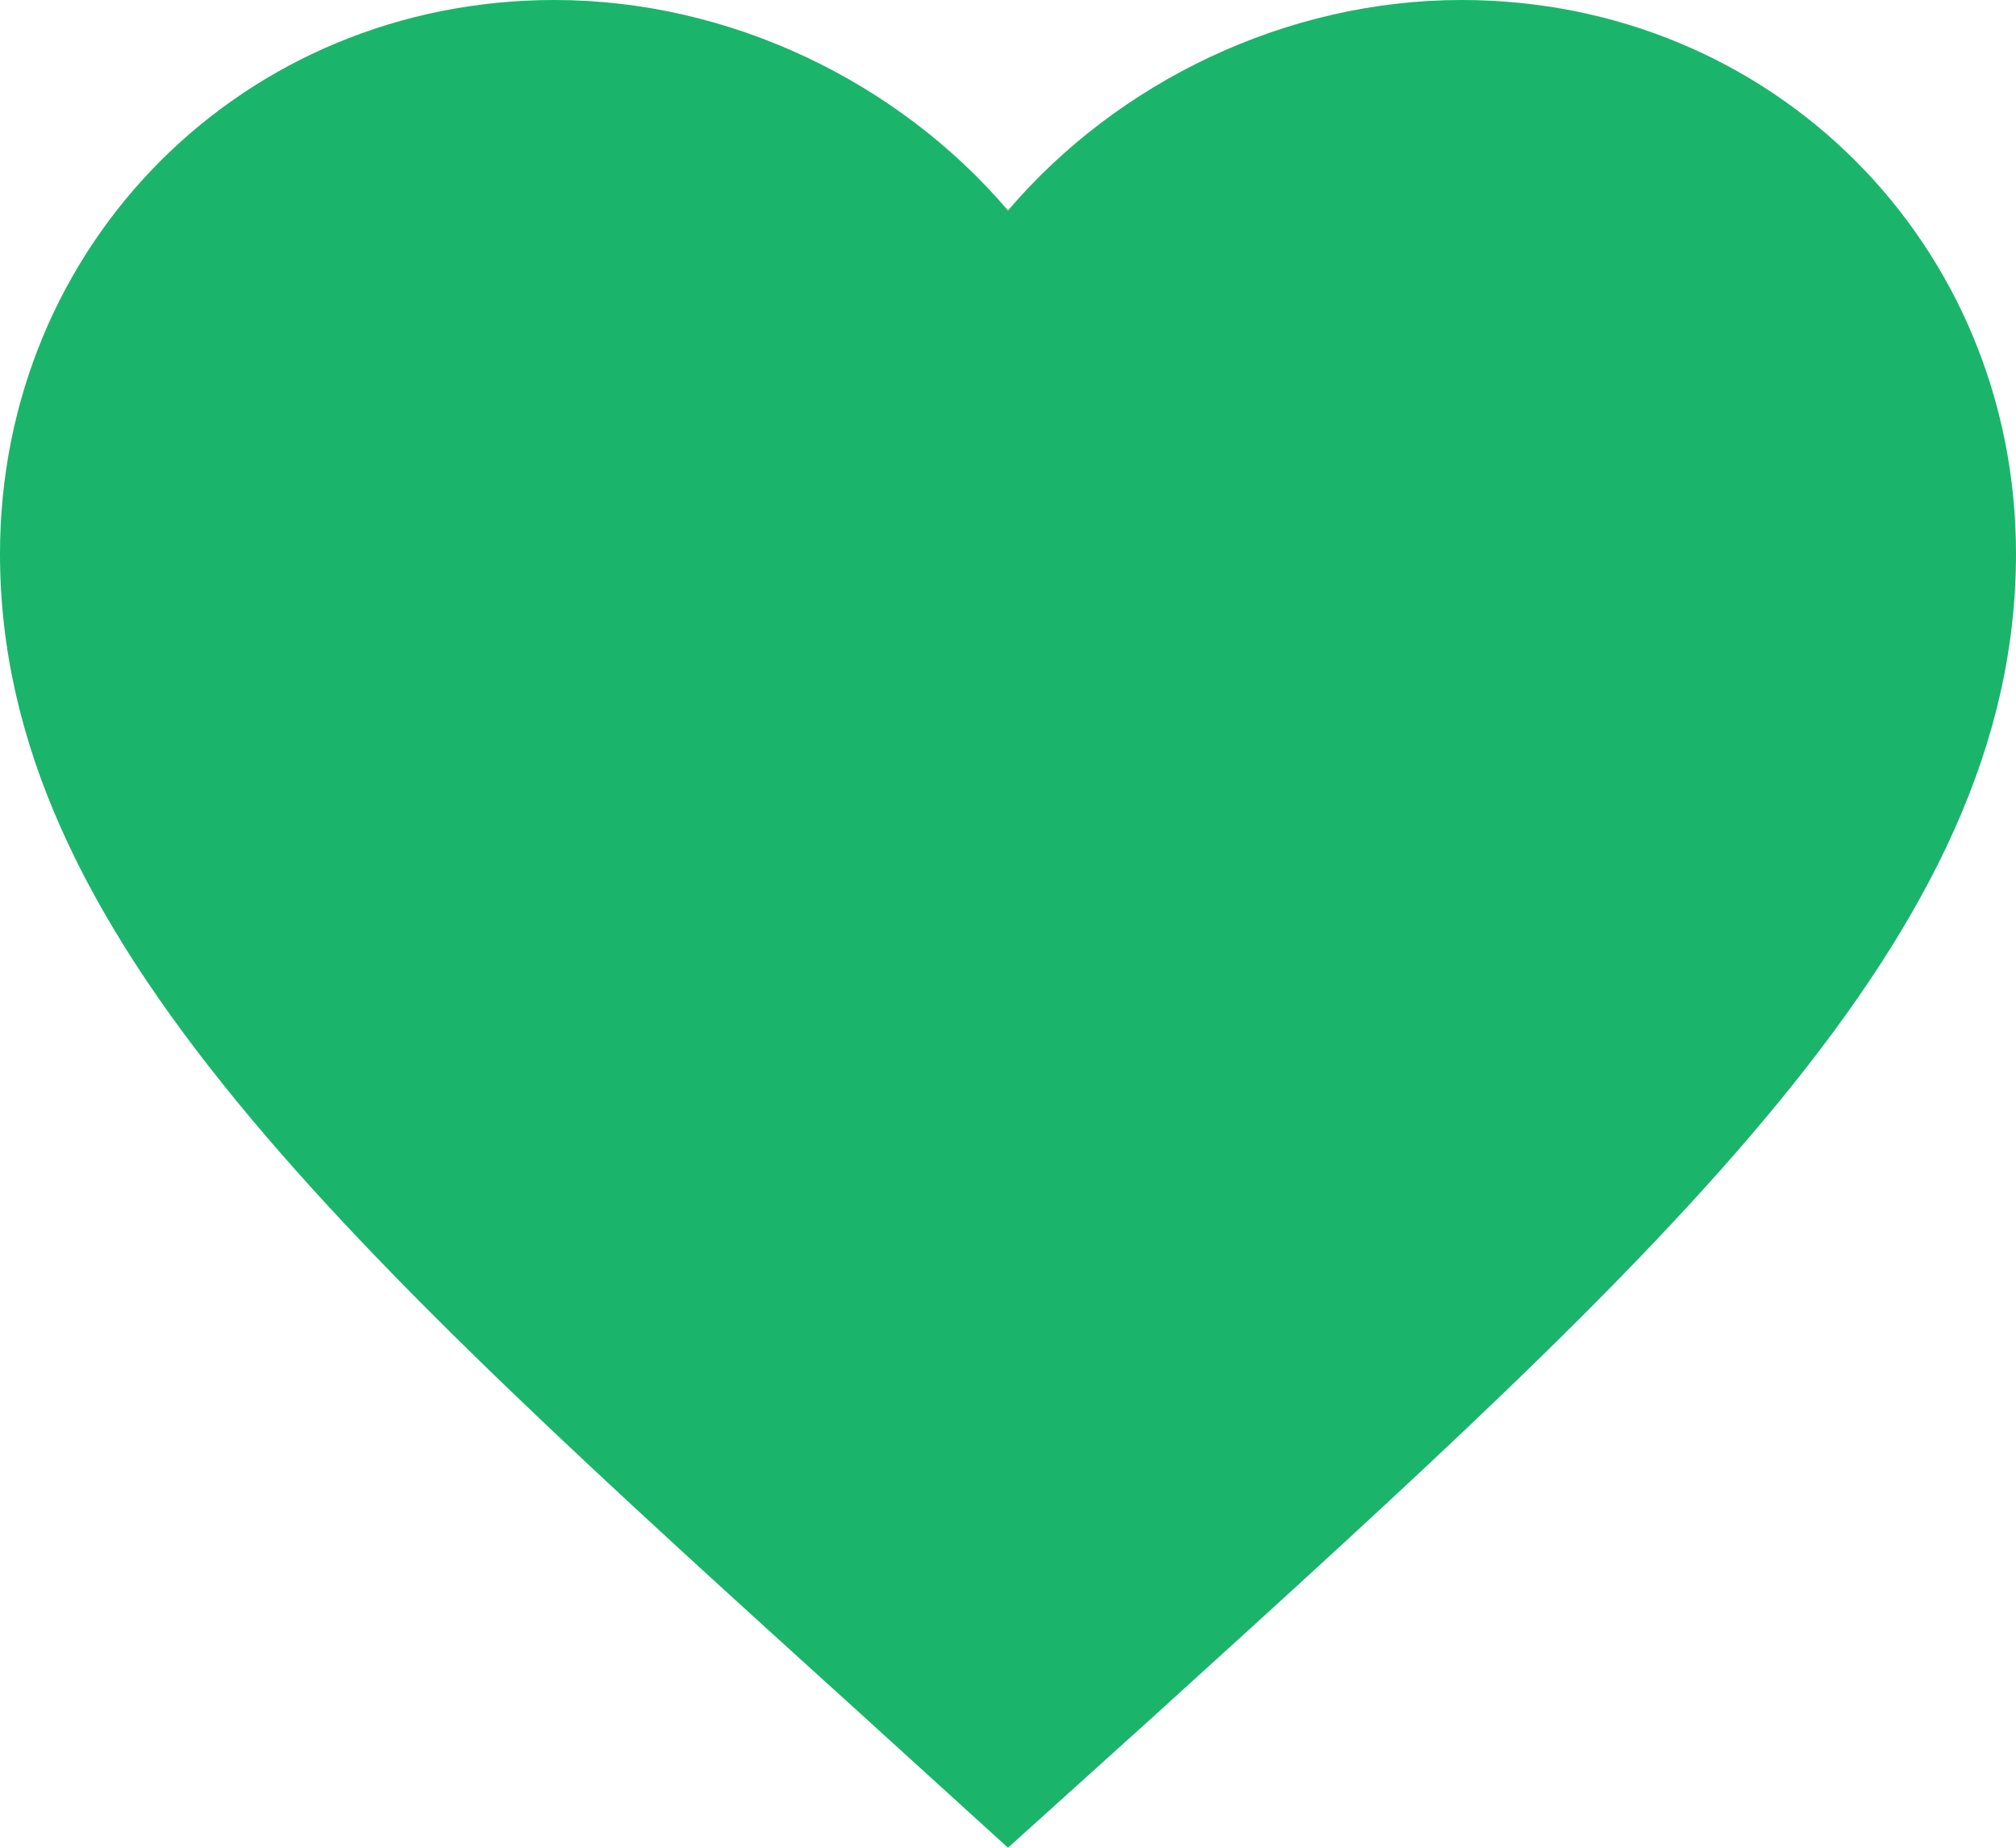 <?xml version="1.0" encoding="UTF-8"?>
<svg width="12px" height="11px" viewBox="0 0 12 11" version="1.1" xmlns="http://www.w3.org/2000/svg" xmlns:xlink="http://www.w3.org/1999/xlink">
    <title>Shape</title>
    <g id="Layouts" stroke="none" stroke-width="1" fill="none" fill-rule="evenodd">
        <g id="Artist-Profile" transform="translate(-344, -60)" fill="#1BB46B">
            <g id="Top-Bar" transform="translate(0, 44)">
                <g id="Like" transform="translate(336, 6)">
                    <path d="M14,21 L13.13,20.209 C10.04,17.409 8,15.563 8,13.297 C8,11.451 9.452,10 11.3,10 C12.344,10 13.346,10.486 14,11.253 C14.654,10.486 15.656,10 16.7,10 C18.548,10 20,11.451 20,13.297 C20,15.563 17.96,17.409 14.87,20.215 L14,21 L14,21 Z" id="Shape"></path>
                </g>
            </g>
        </g>
    </g>
</svg>